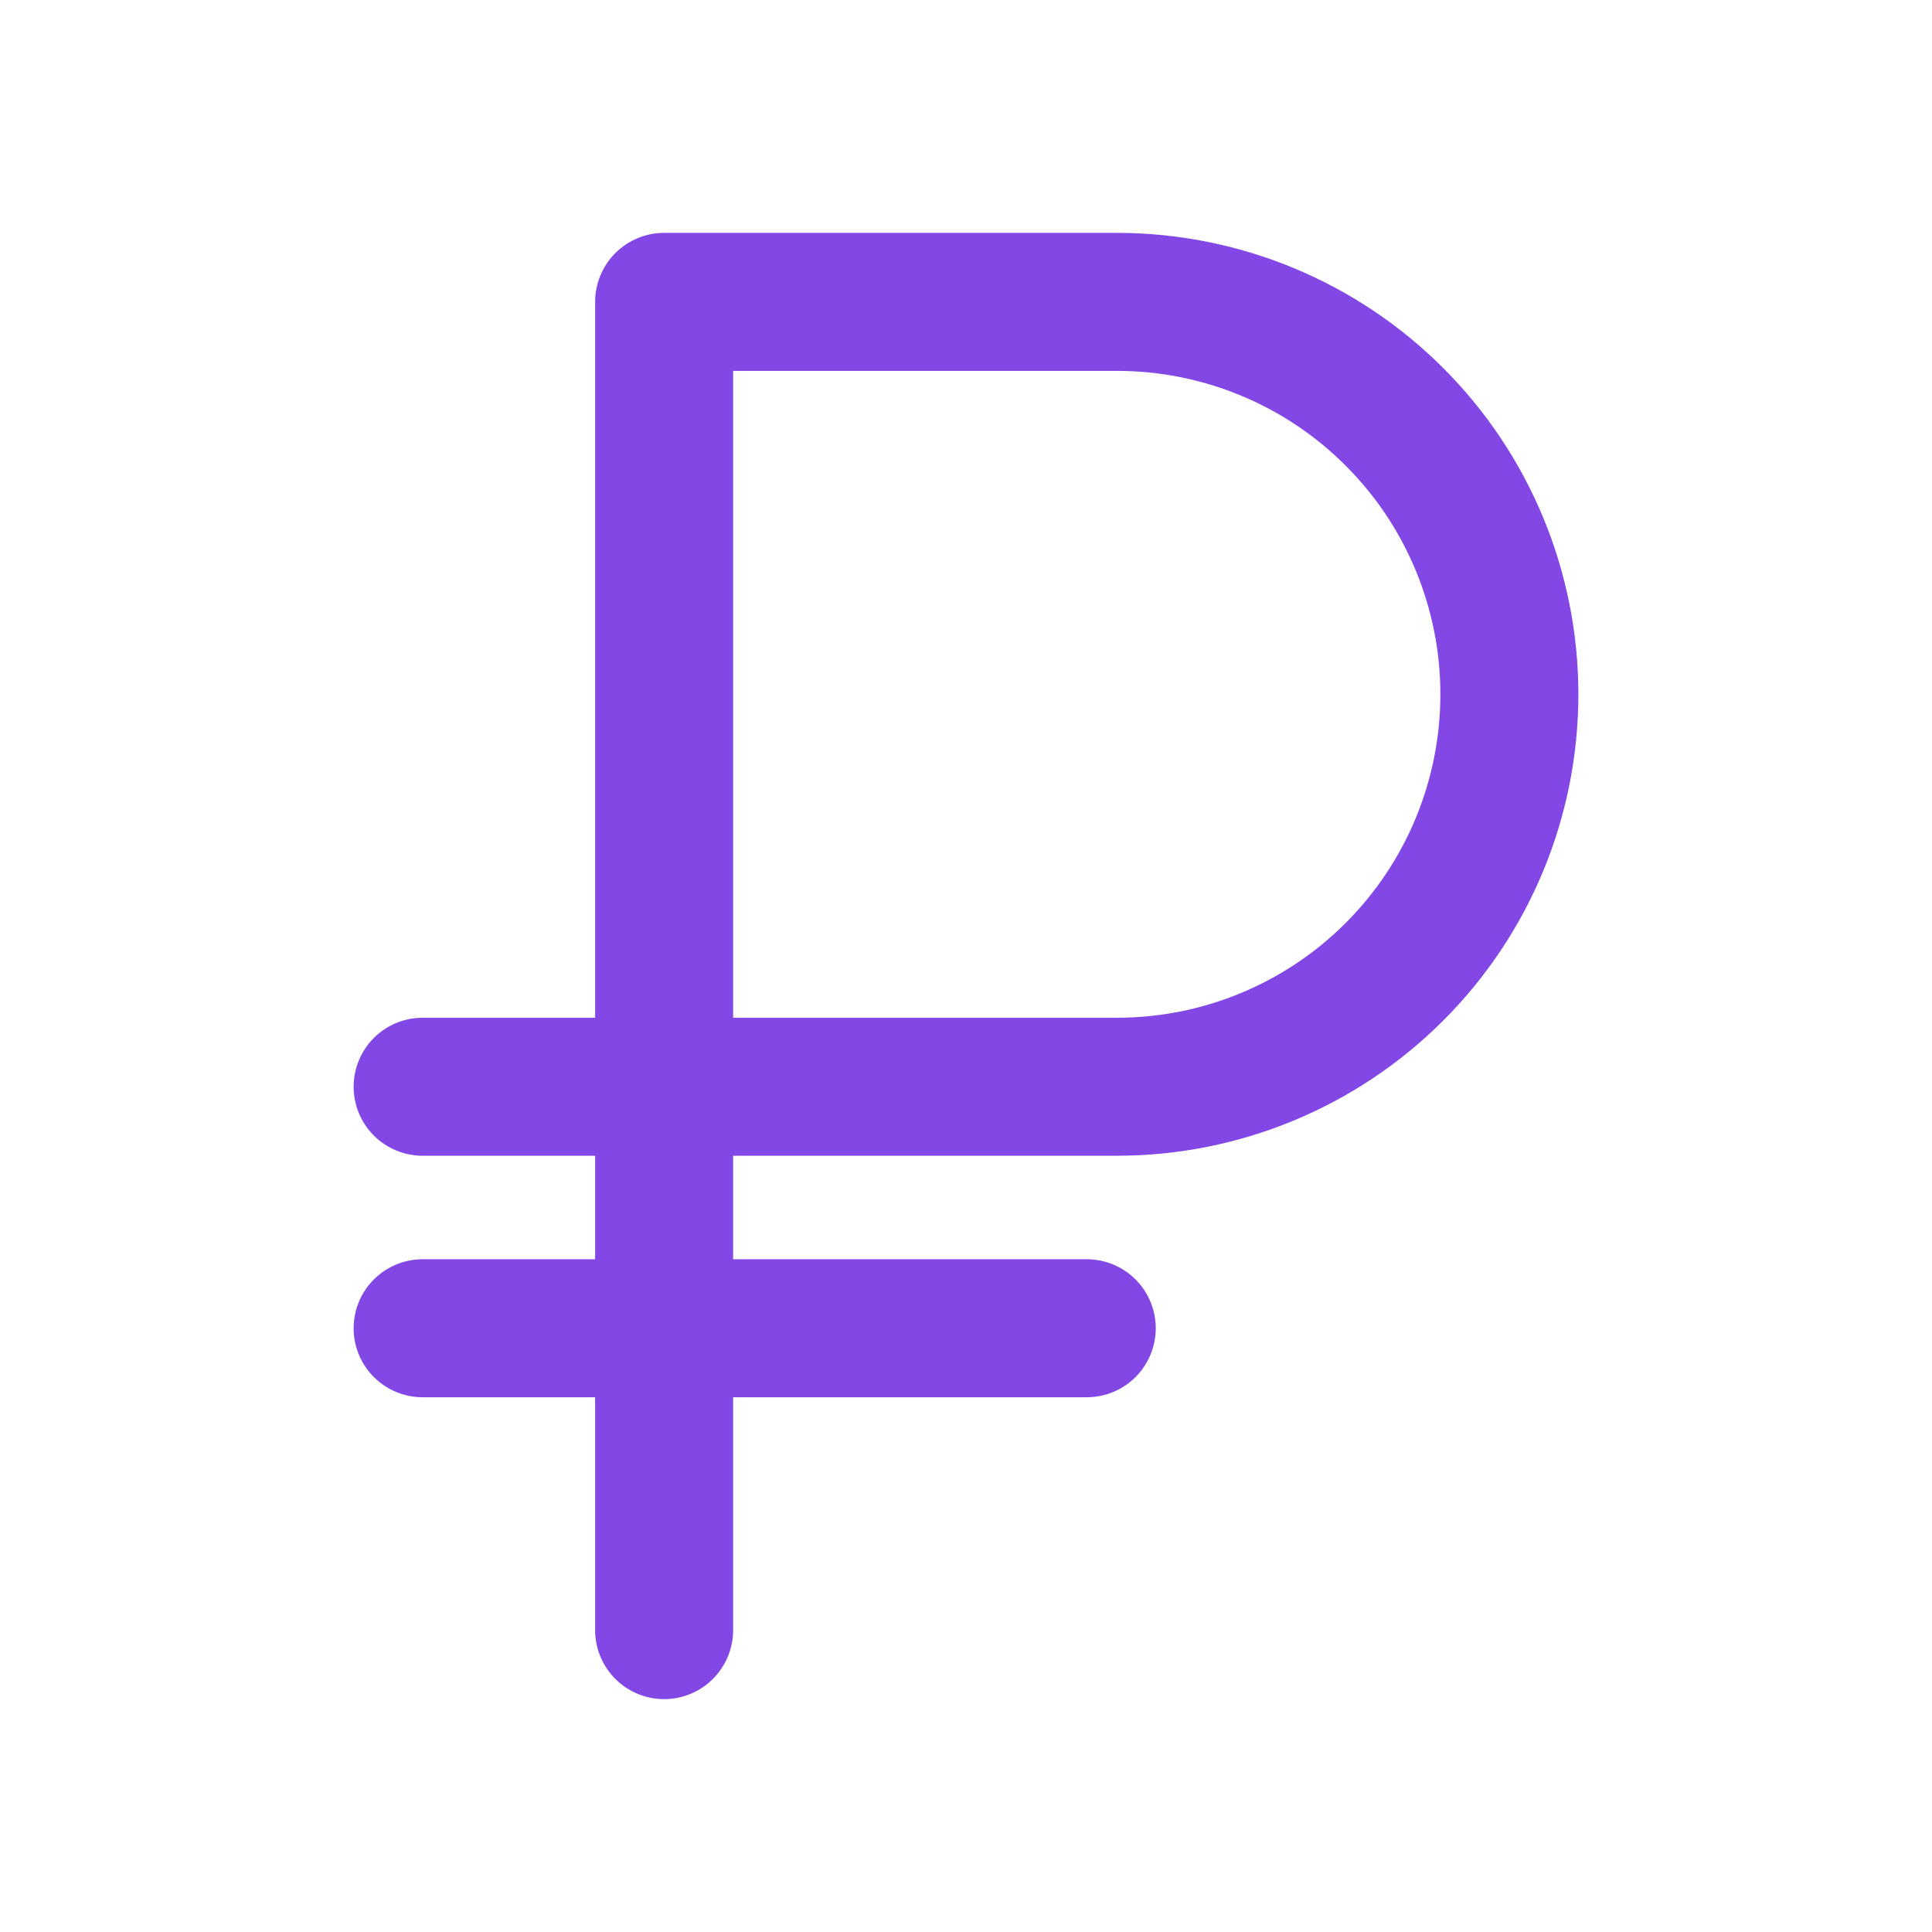 <svg width="28" height="28" viewBox="0 0 28 28" fill="none" xmlns="http://www.w3.org/2000/svg">
<path d="M6.125 19.25H15.75" stroke="#8247E5" stroke-width="2" stroke-linecap="round" stroke-linejoin="round"/>
<path d="M9.625 23.625V4.375H16.188C17.696 4.375 19.143 4.974 20.209 6.041C21.276 7.107 21.875 8.554 21.875 10.062C21.875 11.571 21.276 13.018 20.209 14.084C19.143 15.151 17.696 15.75 16.188 15.75H6.125" stroke="#8247E5" stroke-width="2" stroke-linecap="round" stroke-linejoin="round"/>
</svg>
